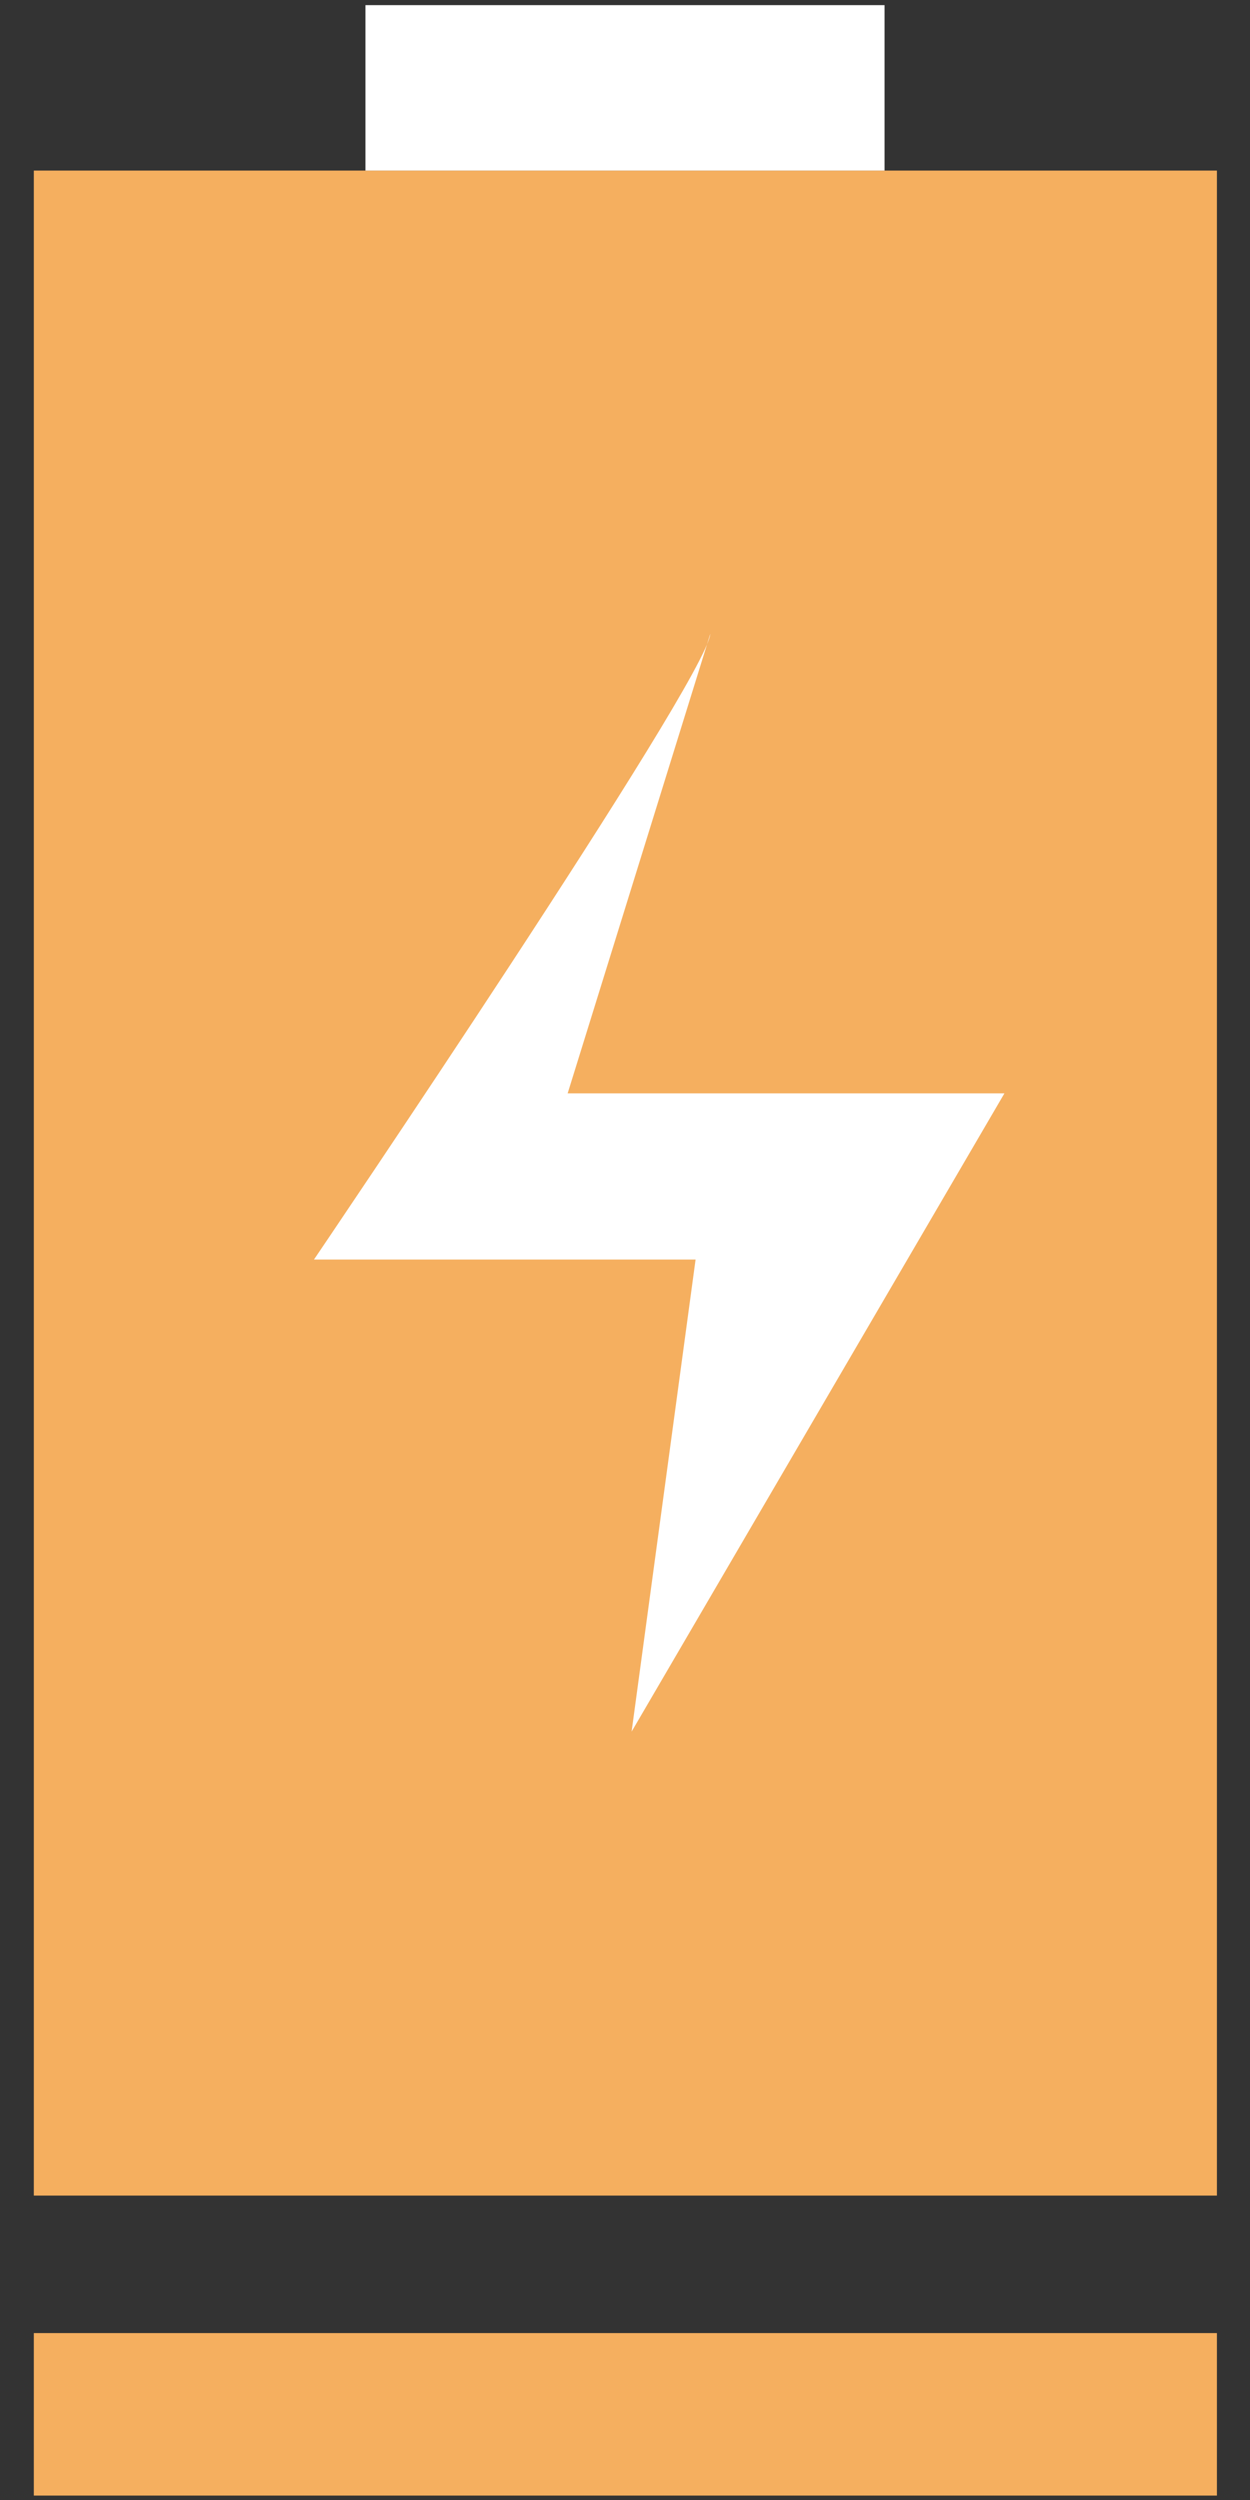 <svg id="圖層_1" data-name="圖層 1" xmlns="http://www.w3.org/2000/svg" viewBox="0 0 17 34"><rect x="0" y="0" width="17" height="34" fill="#333333" stroke="none"/><defs><style>.cls-1{fill:#f5af5f;}.cls-2{fill:#fff;}</style></defs><title>battery</title><rect class="cls-1" x="0.46" y="2.32" width="16.09" height="27.54"/><path class="cls-2" d="M9.66,8.62c-.05.63-5.39,8.51-5.39,8.51H9.46l-.87,6.42,5.07-8.68H7.72Z"/><rect class="cls-2" x="4.97" y="0.07" width="7.06" height="2.25"/><rect class="cls-1" x="0.46" y="31.73" width="16.09" height="2.21"/></svg>
